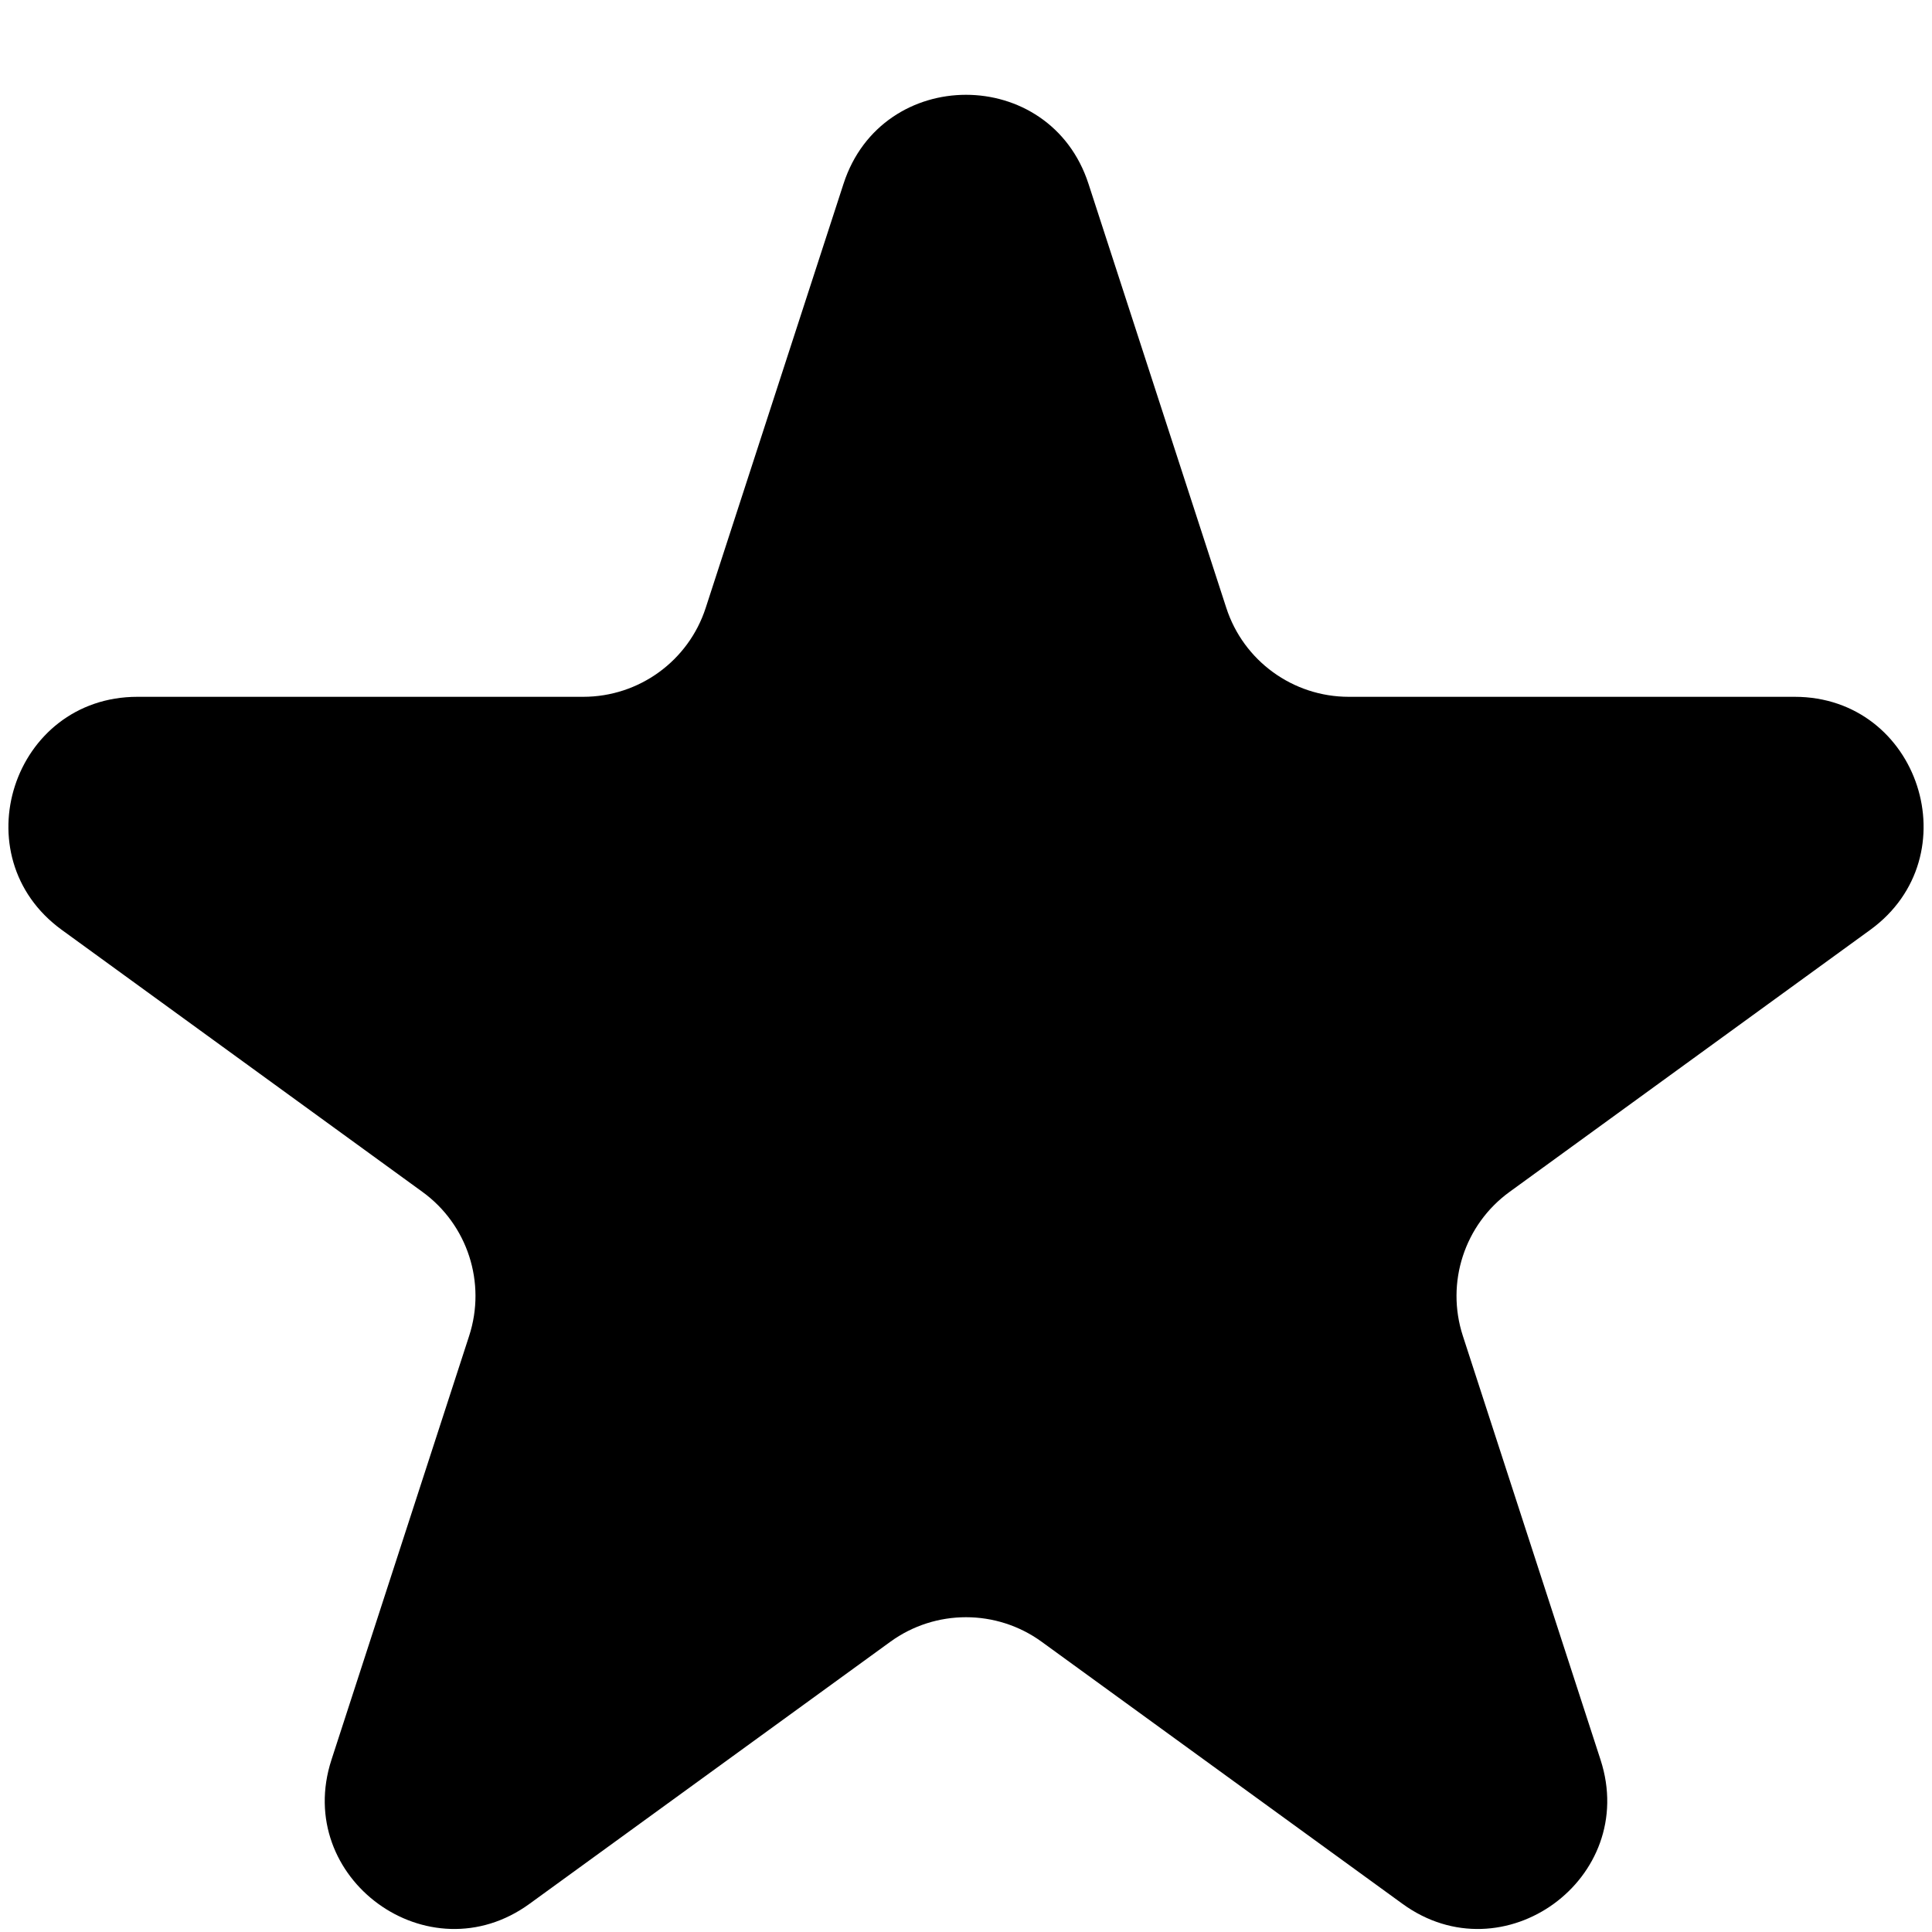 <svg width="18" height="18" viewBox="0 0 18 18" fill="none" xmlns="http://www.w3.org/2000/svg">
<path d="M7.859 1.712C8.218 0.607 9.782 0.607 10.141 1.712L11.425 5.663C11.585 6.157 12.046 6.492 12.566 6.492H16.72C17.882 6.492 18.365 7.979 17.425 8.663L14.065 11.104C13.644 11.409 13.468 11.951 13.629 12.446L14.912 16.396C15.271 17.501 14.006 18.421 13.066 17.737L9.705 15.296C9.285 14.991 8.715 14.991 8.295 15.296L4.934 17.737C3.994 18.421 2.729 17.501 3.088 16.396L4.371 12.446C4.532 11.951 4.356 11.409 3.935 11.104L0.575 8.663C-0.365 7.979 0.118 6.492 1.281 6.492H5.434C5.954 6.492 6.415 6.157 6.575 5.663L7.859 1.712Z" fill="currentColor"/>
</svg>
